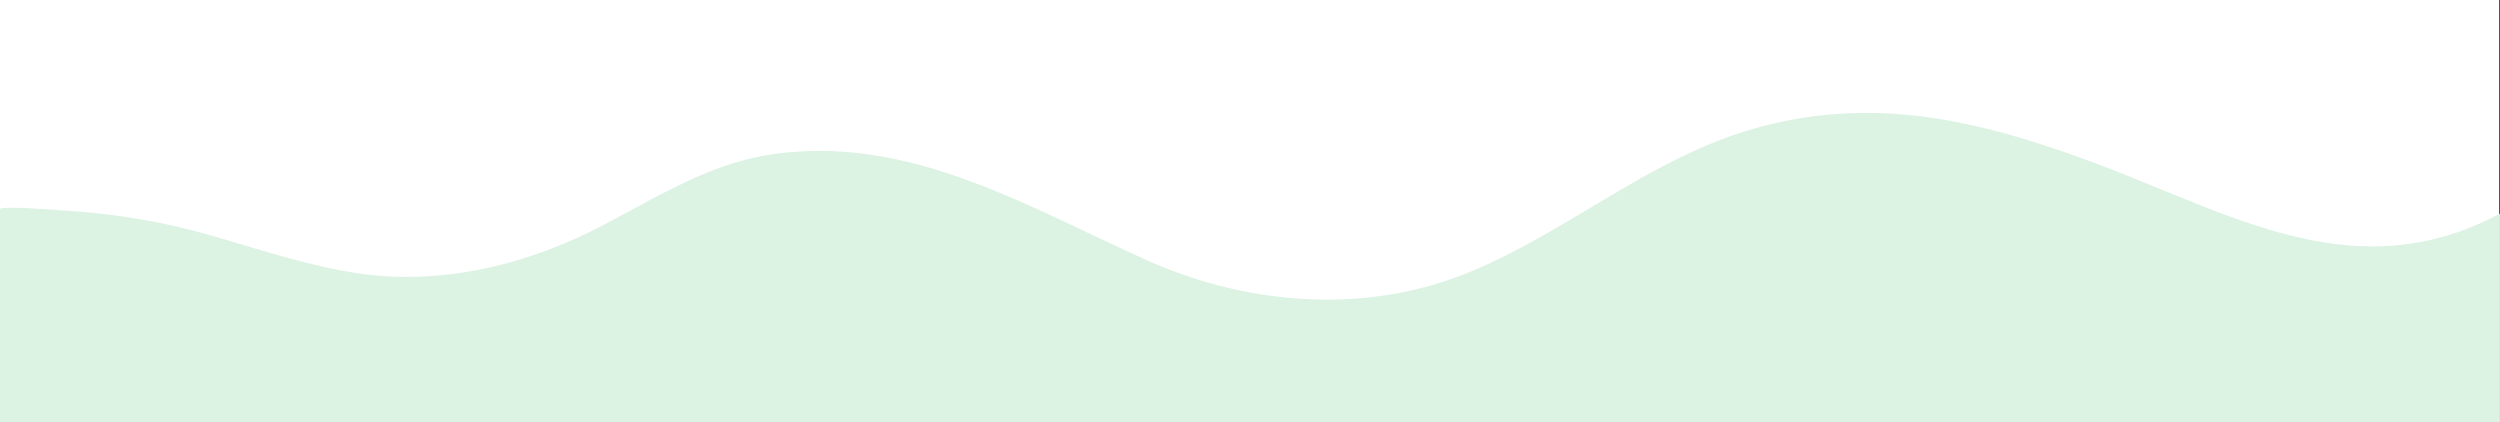 <svg xmlns="http://www.w3.org/2000/svg" viewBox="0 0 1338.45 226"><rect x="0" y="0" width="1338.45" height="226" fill="#333333" stroke="none"/><defs><style>.cls-1{fill:#fff;}.cls-2{fill:#dcf2e3;}</style></defs><g id="Layer_2" data-name="Layer 2"><g id="Layer_2-2" data-name="Layer 2"><rect class="cls-1" width="1338" height="226"/><path class="cls-2" d="M0,112c0-2.16,36.35.91,39.11,1.09a353.9,353.9,0,0,1,74.64,13.21C139,133.55,164,142,190,146.09c44.32,7,90-3.65,129.69-23.91C349,107.2,377.93,88.35,411,83c74.59-12,138.73,27.65,203.66,56.59,54.17,24.14,117.37,28.83,172.68,5.86,52.85-21.95,97-61.34,152.73-76.87,62.84-17.51,118.48-4.37,177.82,17.37,75.1,27.51,141.83,70.33,220.53,28.43V226H0Z"/></g></g></svg>